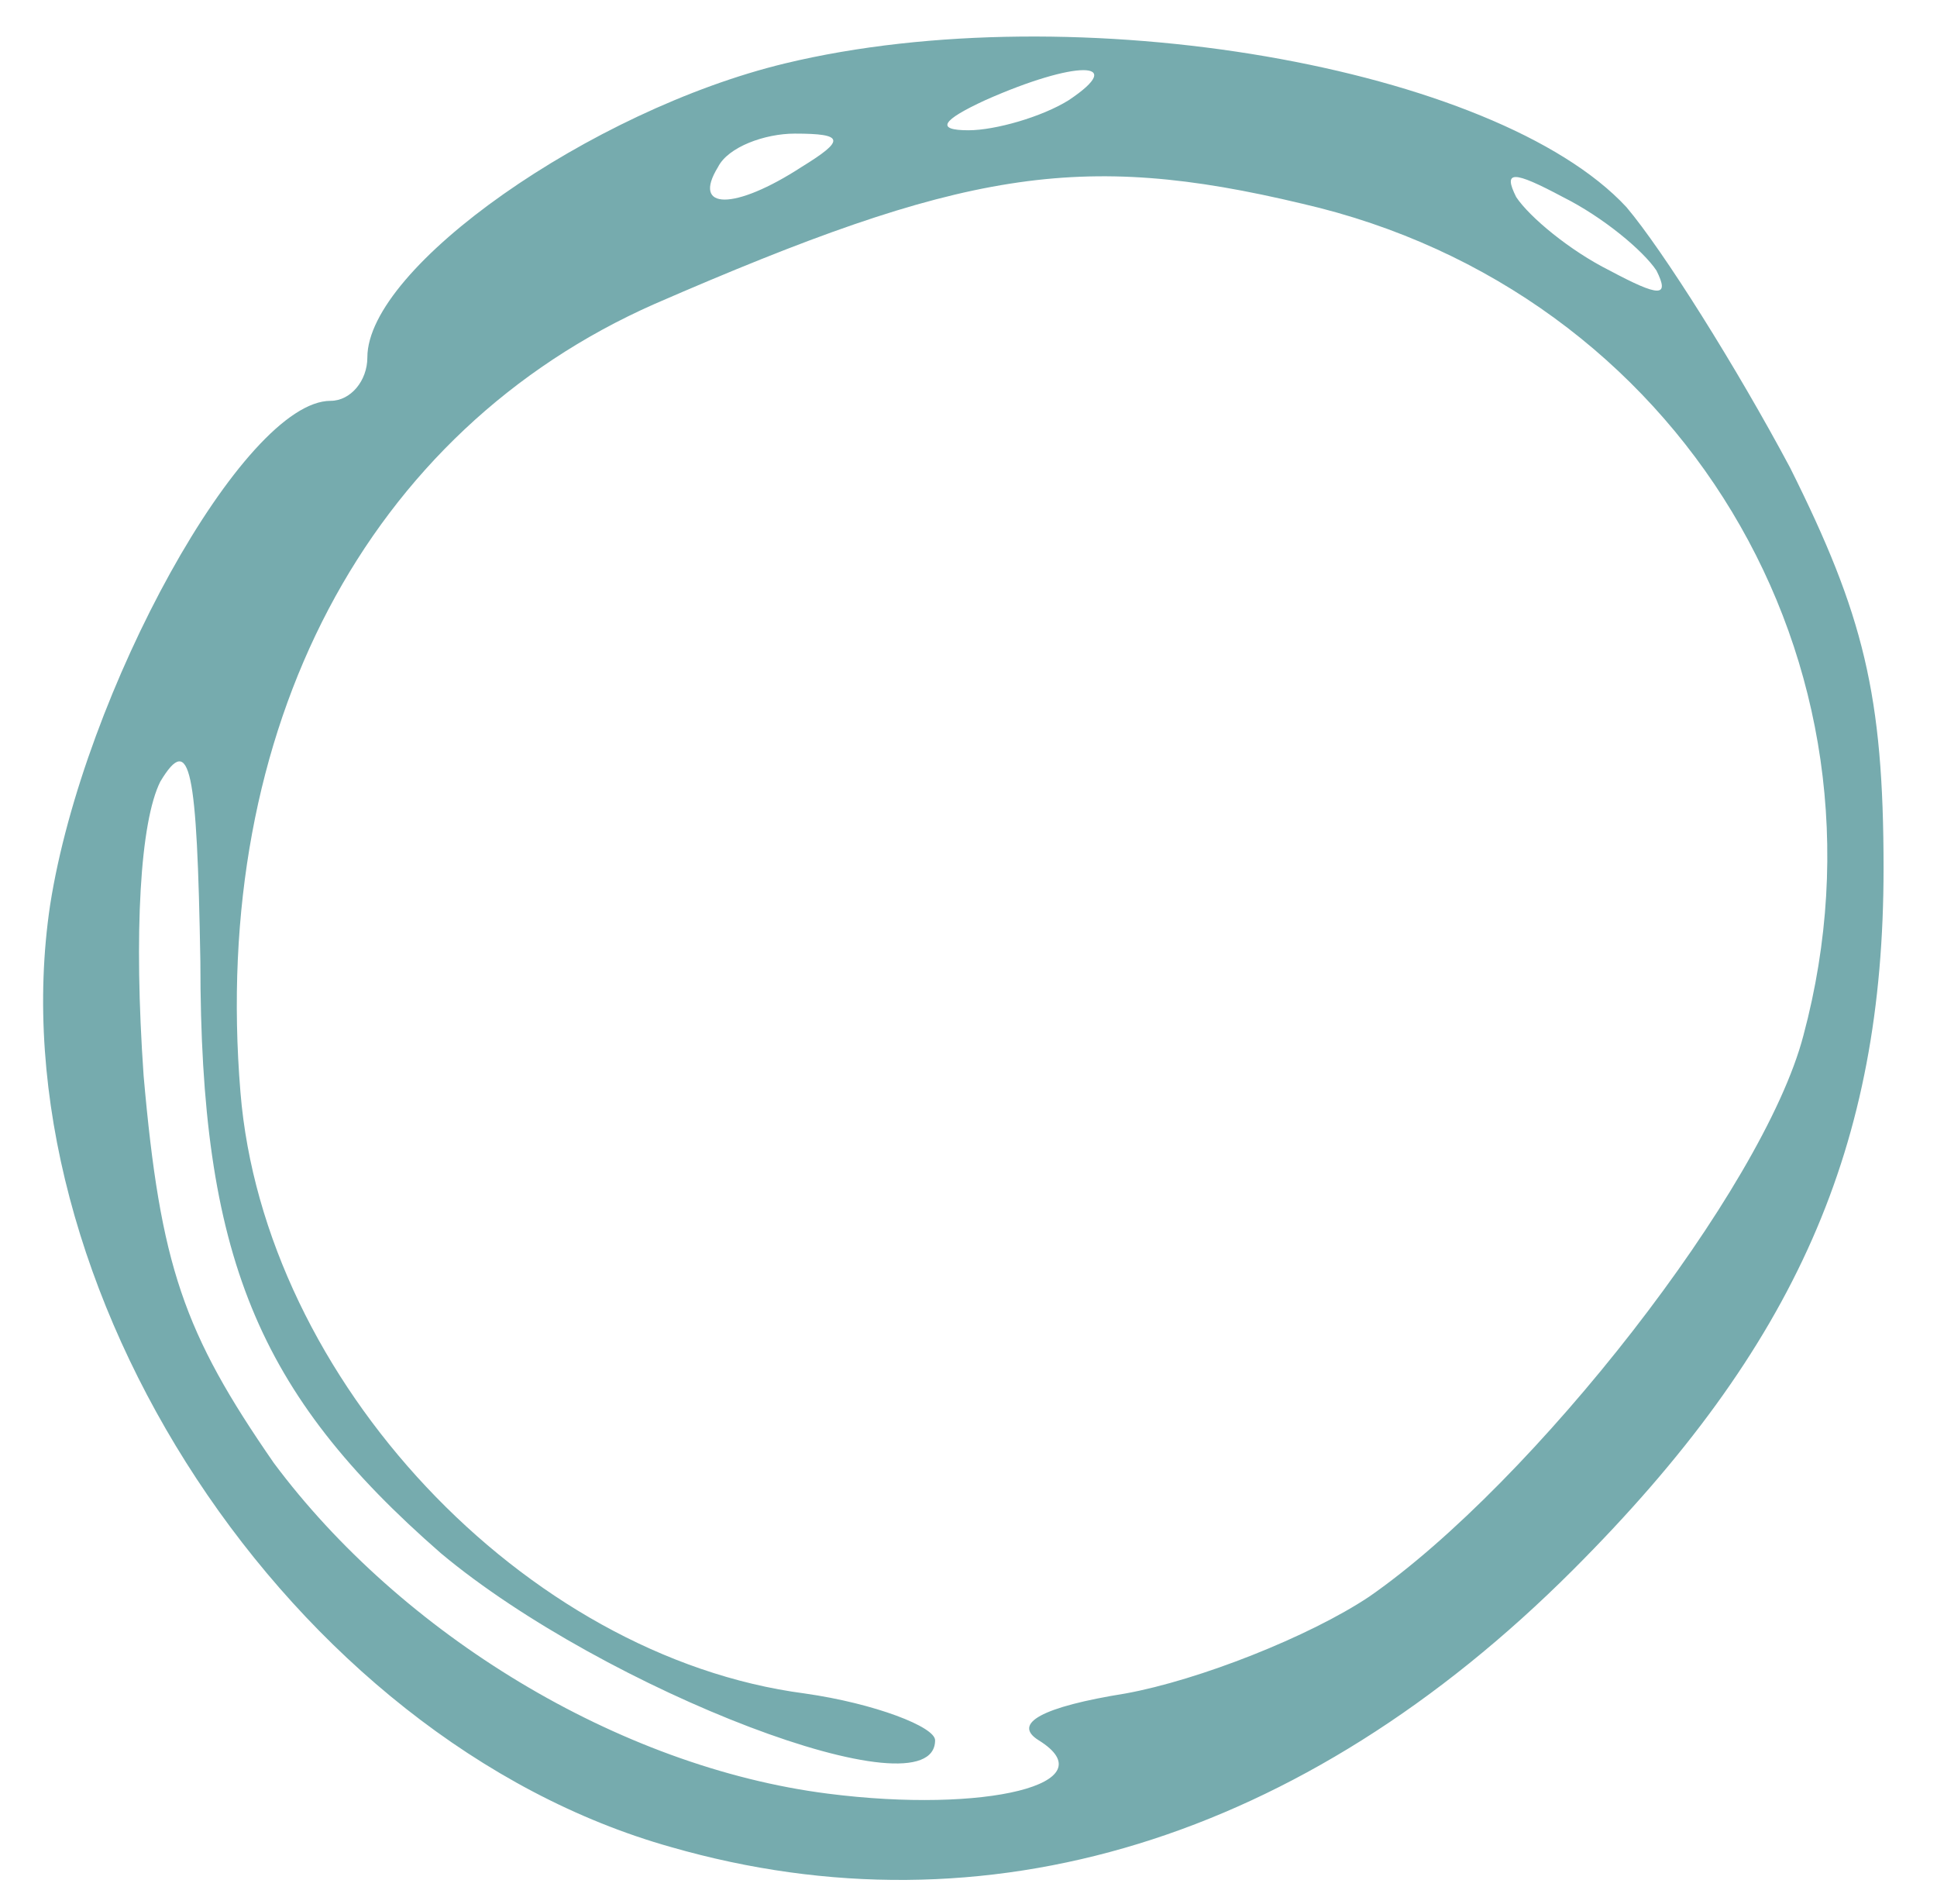 <?xml version="1.0" standalone="no"?>
<!DOCTYPE svg PUBLIC "-//W3C//DTD SVG 20010904//EN"
 "http://www.w3.org/TR/2001/REC-SVG-20010904/DTD/svg10.dtd">
<svg version="1.0" xmlns="http://www.w3.org/2000/svg"
 width="58pt" height="57pt" viewBox="0 0 58 57"
 preserveAspectRatio="xMidYMid meet">

<g transform="translate(0,57) scale(0.1,-0.1)"
fill="#76ABAE" stroke="none">
<path d="M235 551 c-58 -14 -125 -61 -125 -88 0 -7 -5 -13 -11 -13 -26 0 -74
-87 -84 -151 -17 -114 72 -250 186 -282 94 -27 189 2 270 83 67 67 93 127 93
210 0 52 -6 76 -28 120 -16 30 -38 65 -49 78 -39 42 -165 64 -252 43z m85 -11
c-8 -5 -22 -9 -30 -9 -10 0 -8 3 5 9 27 12 43 12 25 0z m-80 -20 c-20 -13 -33
-13 -25 0 3 6 14 10 23 10 15 0 15 -2 2 -10z m150 -11 c113 -26 180 -137 150
-249 -12 -46 -81 -134 -130 -168 -18 -12 -51 -25 -73 -29 -25 -4 -34 -9 -26
-14 21 -13 -16 -22 -63 -16 -63 8 -128 48 -166 99 -27 39 -34 59 -39 116 -3
43 -1 76 5 88 9 15 11 4 12 -54 0 -88 17 -129 72 -177 49 -41 148 -79 148 -56
0 4 -18 11 -39 14 -84 11 -162 94 -169 180 -9 109 38 198 124 236 92 40 127
46 194 30z m106 -20 c4 -8 1 -8 -14 0 -12 6 -24 16 -28 22 -4 8 -1 8 14 0 12
-6 24 -16 28 -22z"/>
</g>
</svg>

